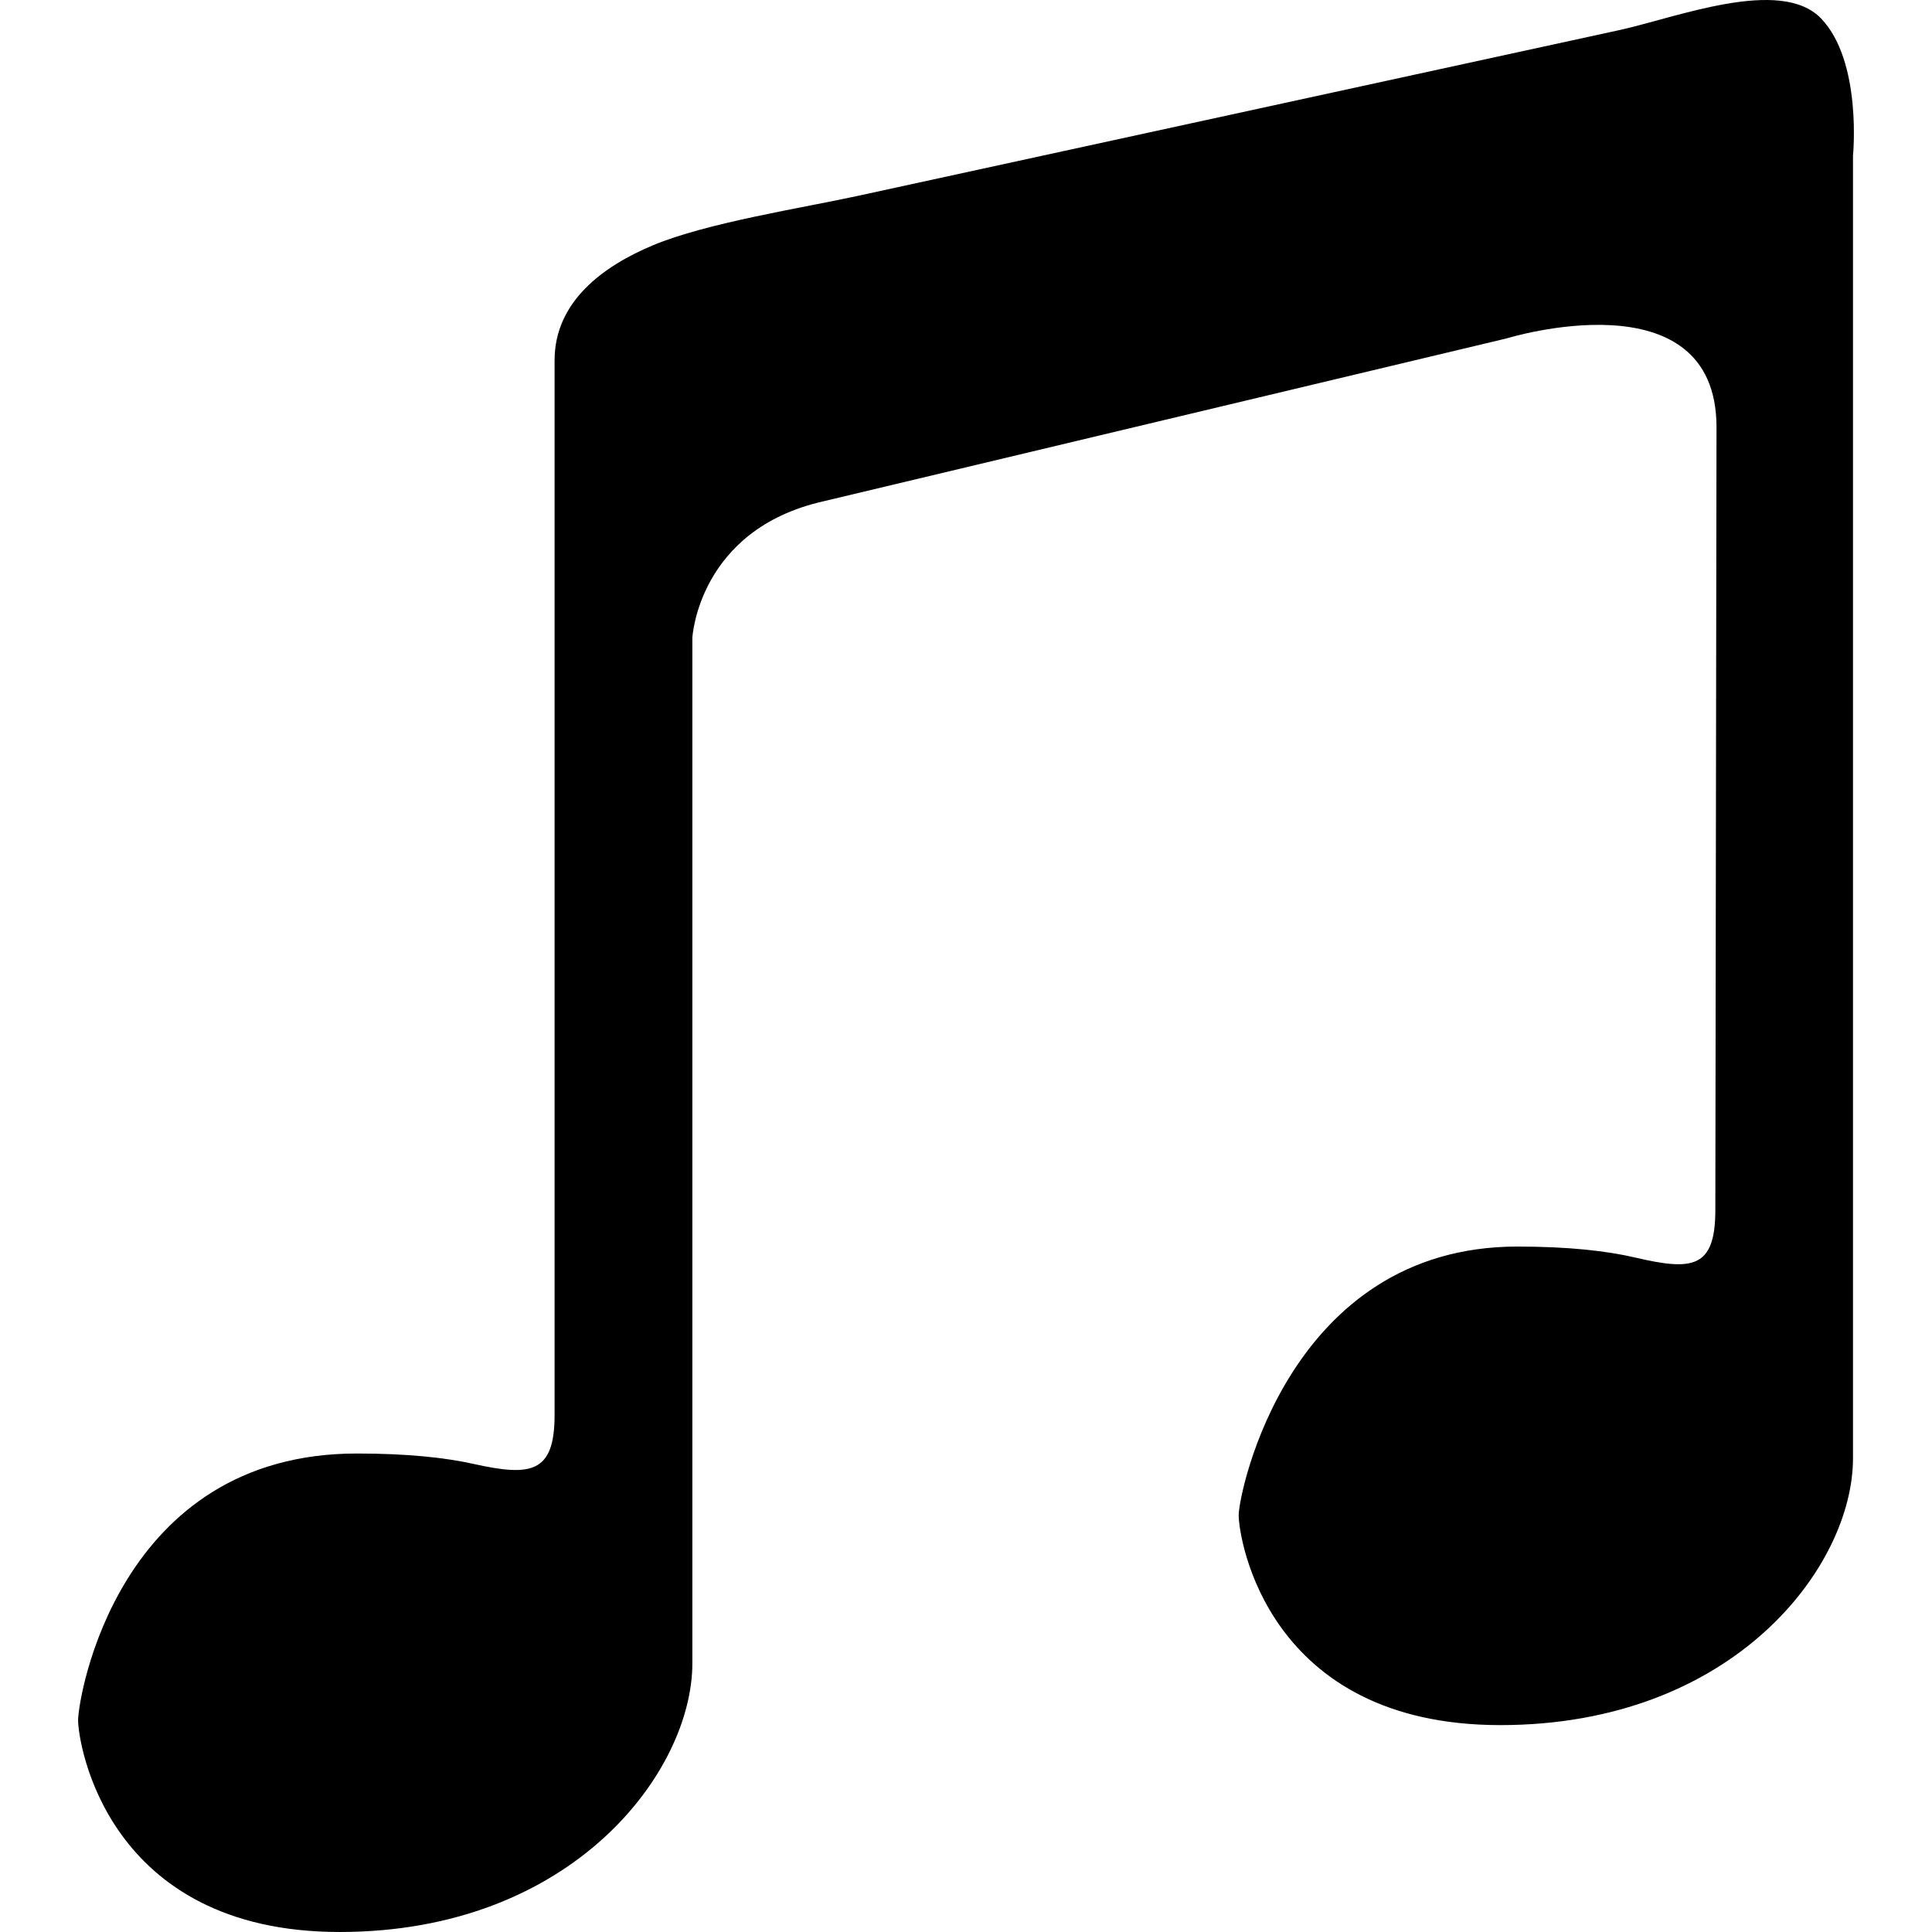 <?xml version="1.0" encoding="iso-8859-1"?>
<!-- Generator: Adobe Illustrator 16.0.0, SVG Export Plug-In . SVG Version: 6.00 Build 0)  -->
<!DOCTYPE svg PUBLIC "-//W3C//DTD SVG 1.1//EN" "http://www.w3.org/Graphics/SVG/1.1/DTD/svg11.dtd">
<svg version="1.1" id="Capa_1" xmlns="http://www.w3.org/2000/svg" xmlns:xlink="http://www.w3.org/1999/xlink" x="0px" y="0px"
	 width="336.678px" height="336.678px" viewBox="0 0 336.678 336.678" style="enable-background:new 0 0 336.678 336.678;"
	 xml:space="preserve">
<g>
	<path d="M317.344,3.216c-7.062-7.344-25.305-0.111-35.261,2.054l-132.48,28.838c-9.956,2.17-26.409,4.708-35.81,8.632
		c-8.629,3.609-17.149,9.779-17.149,20.059v183.812c0,10.19-4.201,10.701-14.15,8.491c-4.888-1.087-11.472-1.808-20.32-1.808
		c-41.646,0-48.564,42.526-48.564,46.483c0,3.951,4.942,36.899,45.585,36.899c40.67,0,61.459-28.007,61.459-46.825V111.135
		c0,0,1.003-18.828,22.818-23.771l119.096-28.396c0,0,36.558-11.271,36.558,15.495l-0.204,136.45
		c-0.012,10.19-4.071,10.545-13.985,8.227c-4.918-1.146-11.547-1.909-20.519-1.909c-39.775,0-48.561,42.874-48.561,46.819
		c0,3.999,4.954,36.575,45.589,36.575c40.67,0,61.465-27.628,61.465-46.501V27.104C322.916,27.104,324.525,10.68,317.344,3.216z"/>
</g>
<g>
</g>
<g>
</g>
<g>
</g>
<g>
</g>
<g>
</g>
<g>
</g>
<g>
</g>
<g>
</g>
<g>
</g>
<g>
</g>
<g>
</g>
<g>
</g>
<g>
</g>
<g>
</g>
<g>
</g>
</svg>
